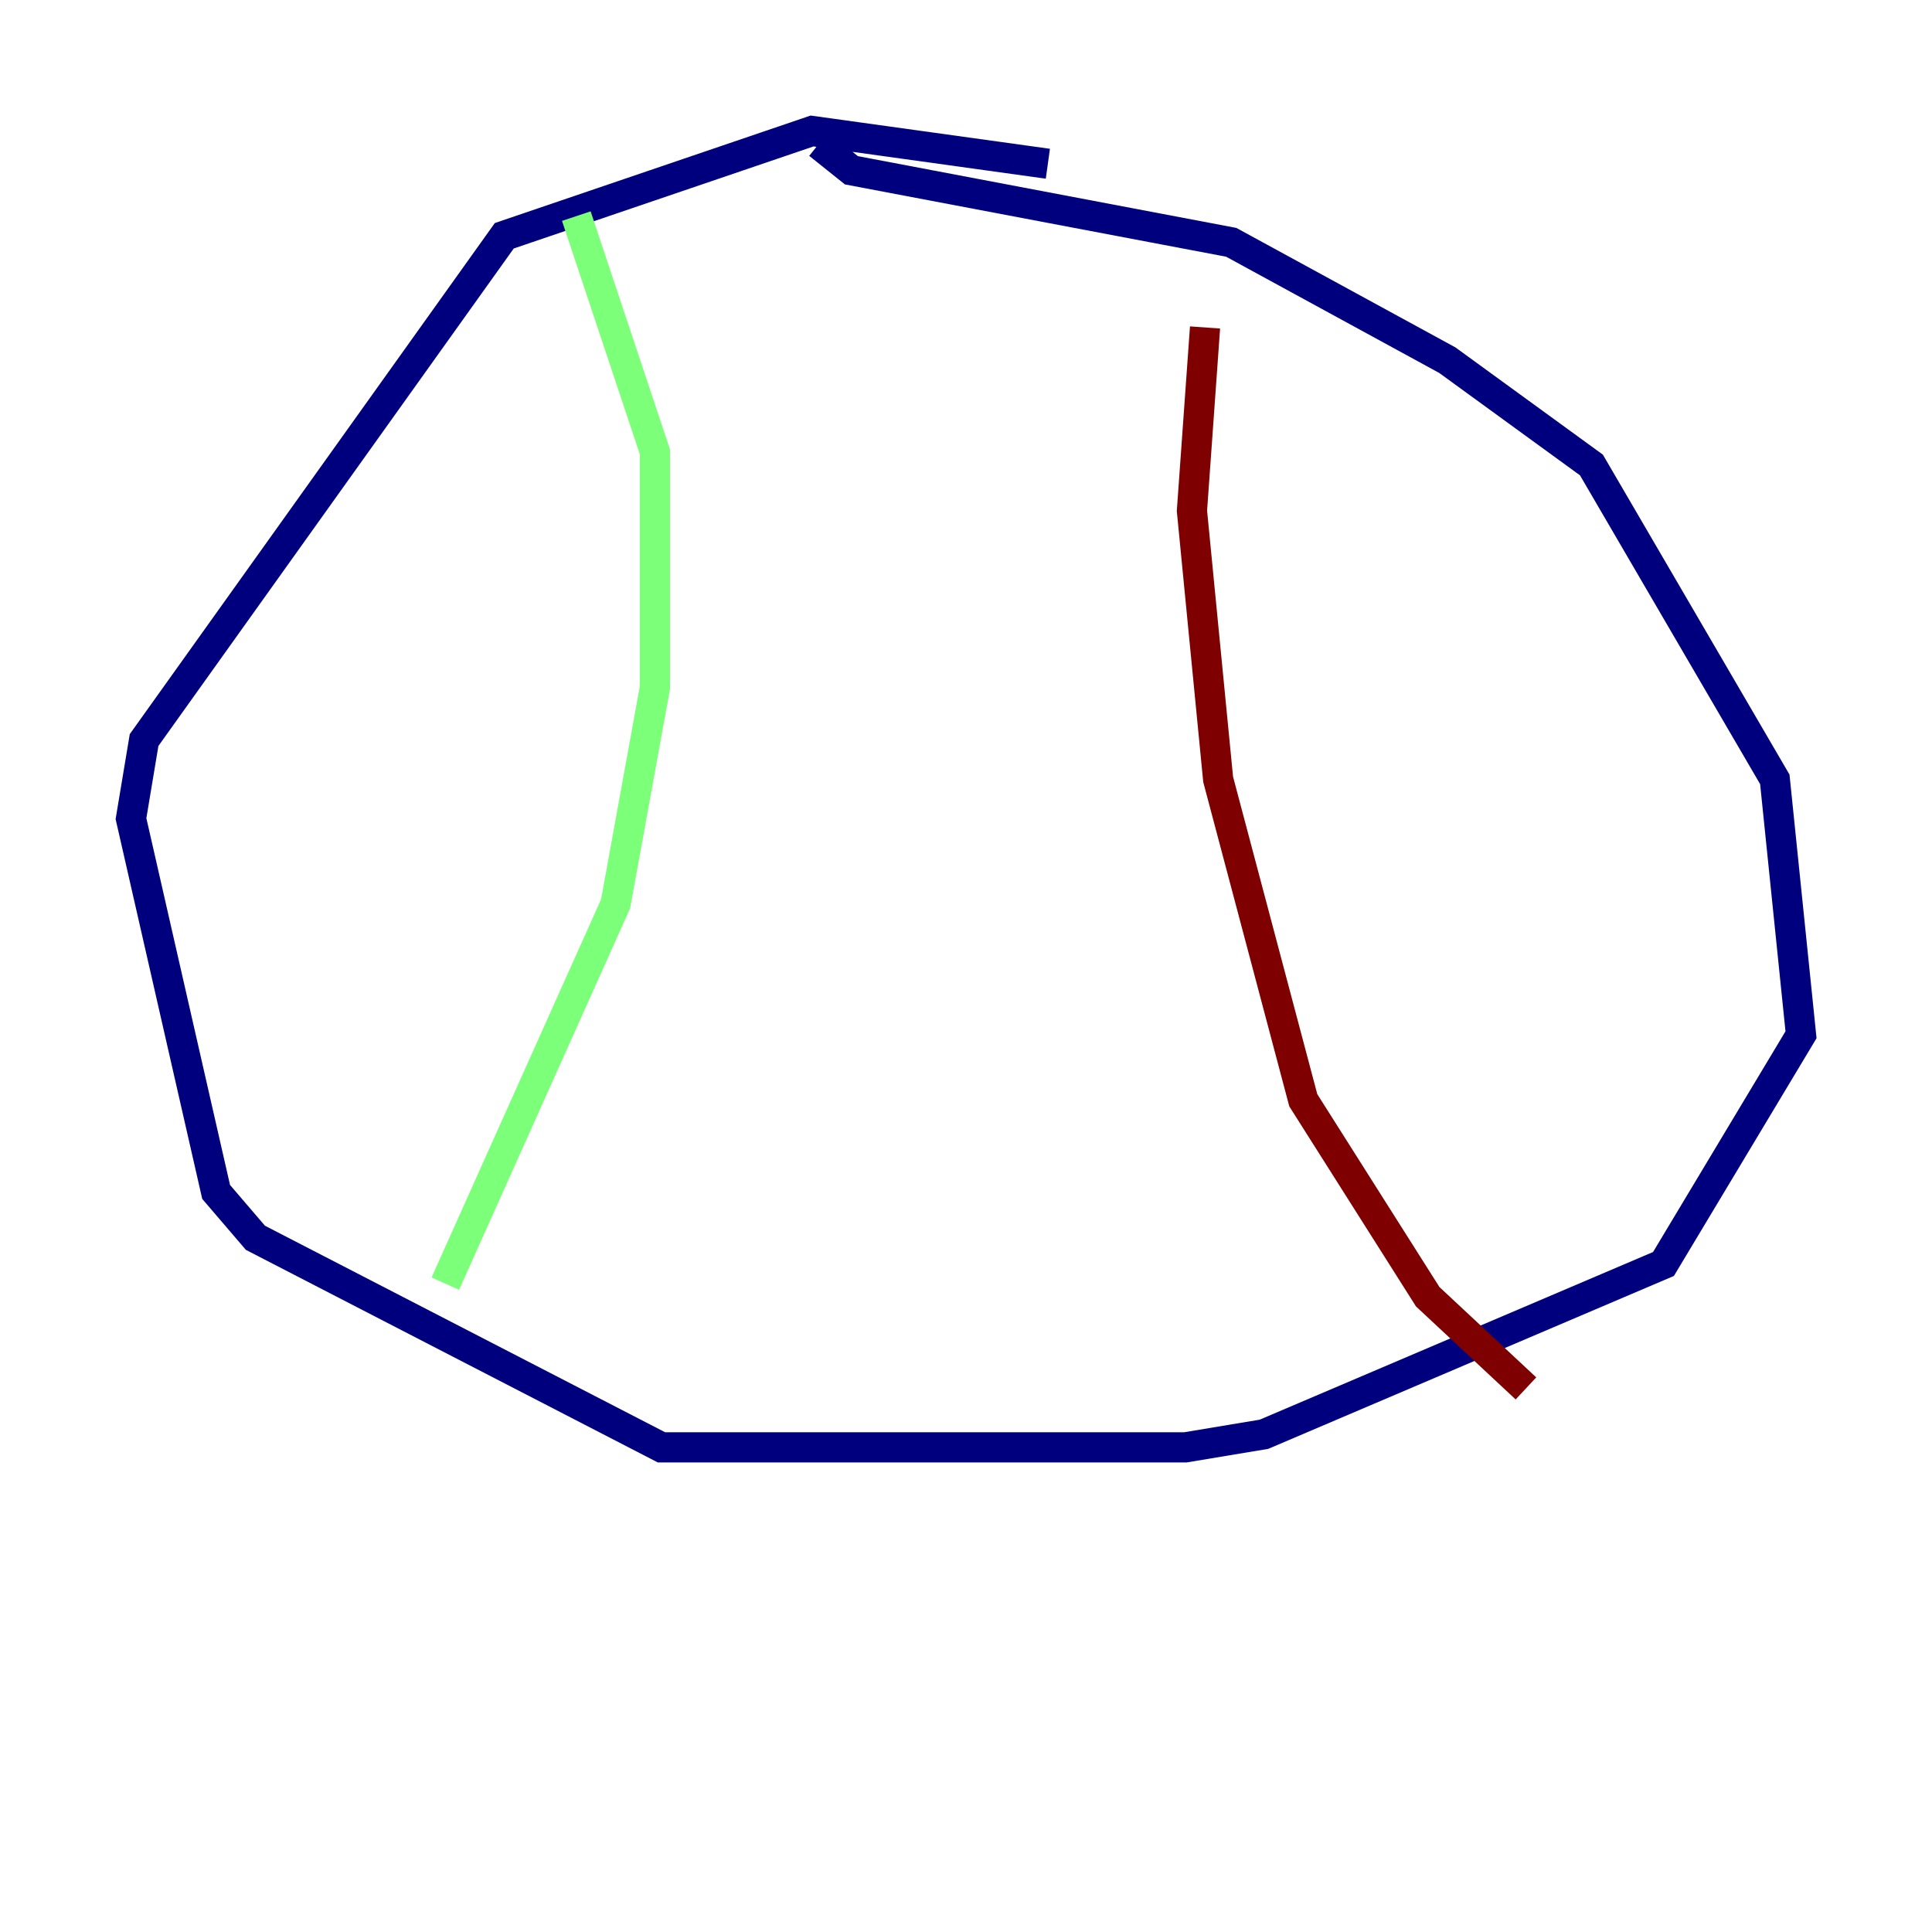 <?xml version="1.0" encoding="utf-8" ?>
<svg baseProfile="tiny" height="128" version="1.2" viewBox="0,0,128,128" width="128" xmlns="http://www.w3.org/2000/svg" xmlns:ev="http://www.w3.org/2001/xml-events" xmlns:xlink="http://www.w3.org/1999/xlink"><defs /><polyline fill="none" points="69.424,10.848 53.803,8.678 33.41,15.62 9.546,49.031 8.678,54.237 14.319,78.969 16.922,82.007 43.824,95.891 78.536,95.891 83.742,95.024 110.21,83.742 119.322,68.556 117.586,51.634 105.437,30.807 95.891,23.864 81.573,16.054 56.407,11.281 54.237,9.546" stroke="#00007f" stroke-width="2" /><polyline fill="none" points="38.183,14.319 43.39,29.939 43.39,45.559 40.786,59.878 29.505,85.044" stroke="#7cff79" stroke-width="2" /><polyline fill="none" points="79.837,21.695 78.969,33.844 80.705,51.634 86.346,72.895 94.59,85.912 101.098,91.986" stroke="#7f0000" stroke-width="2" /></svg>